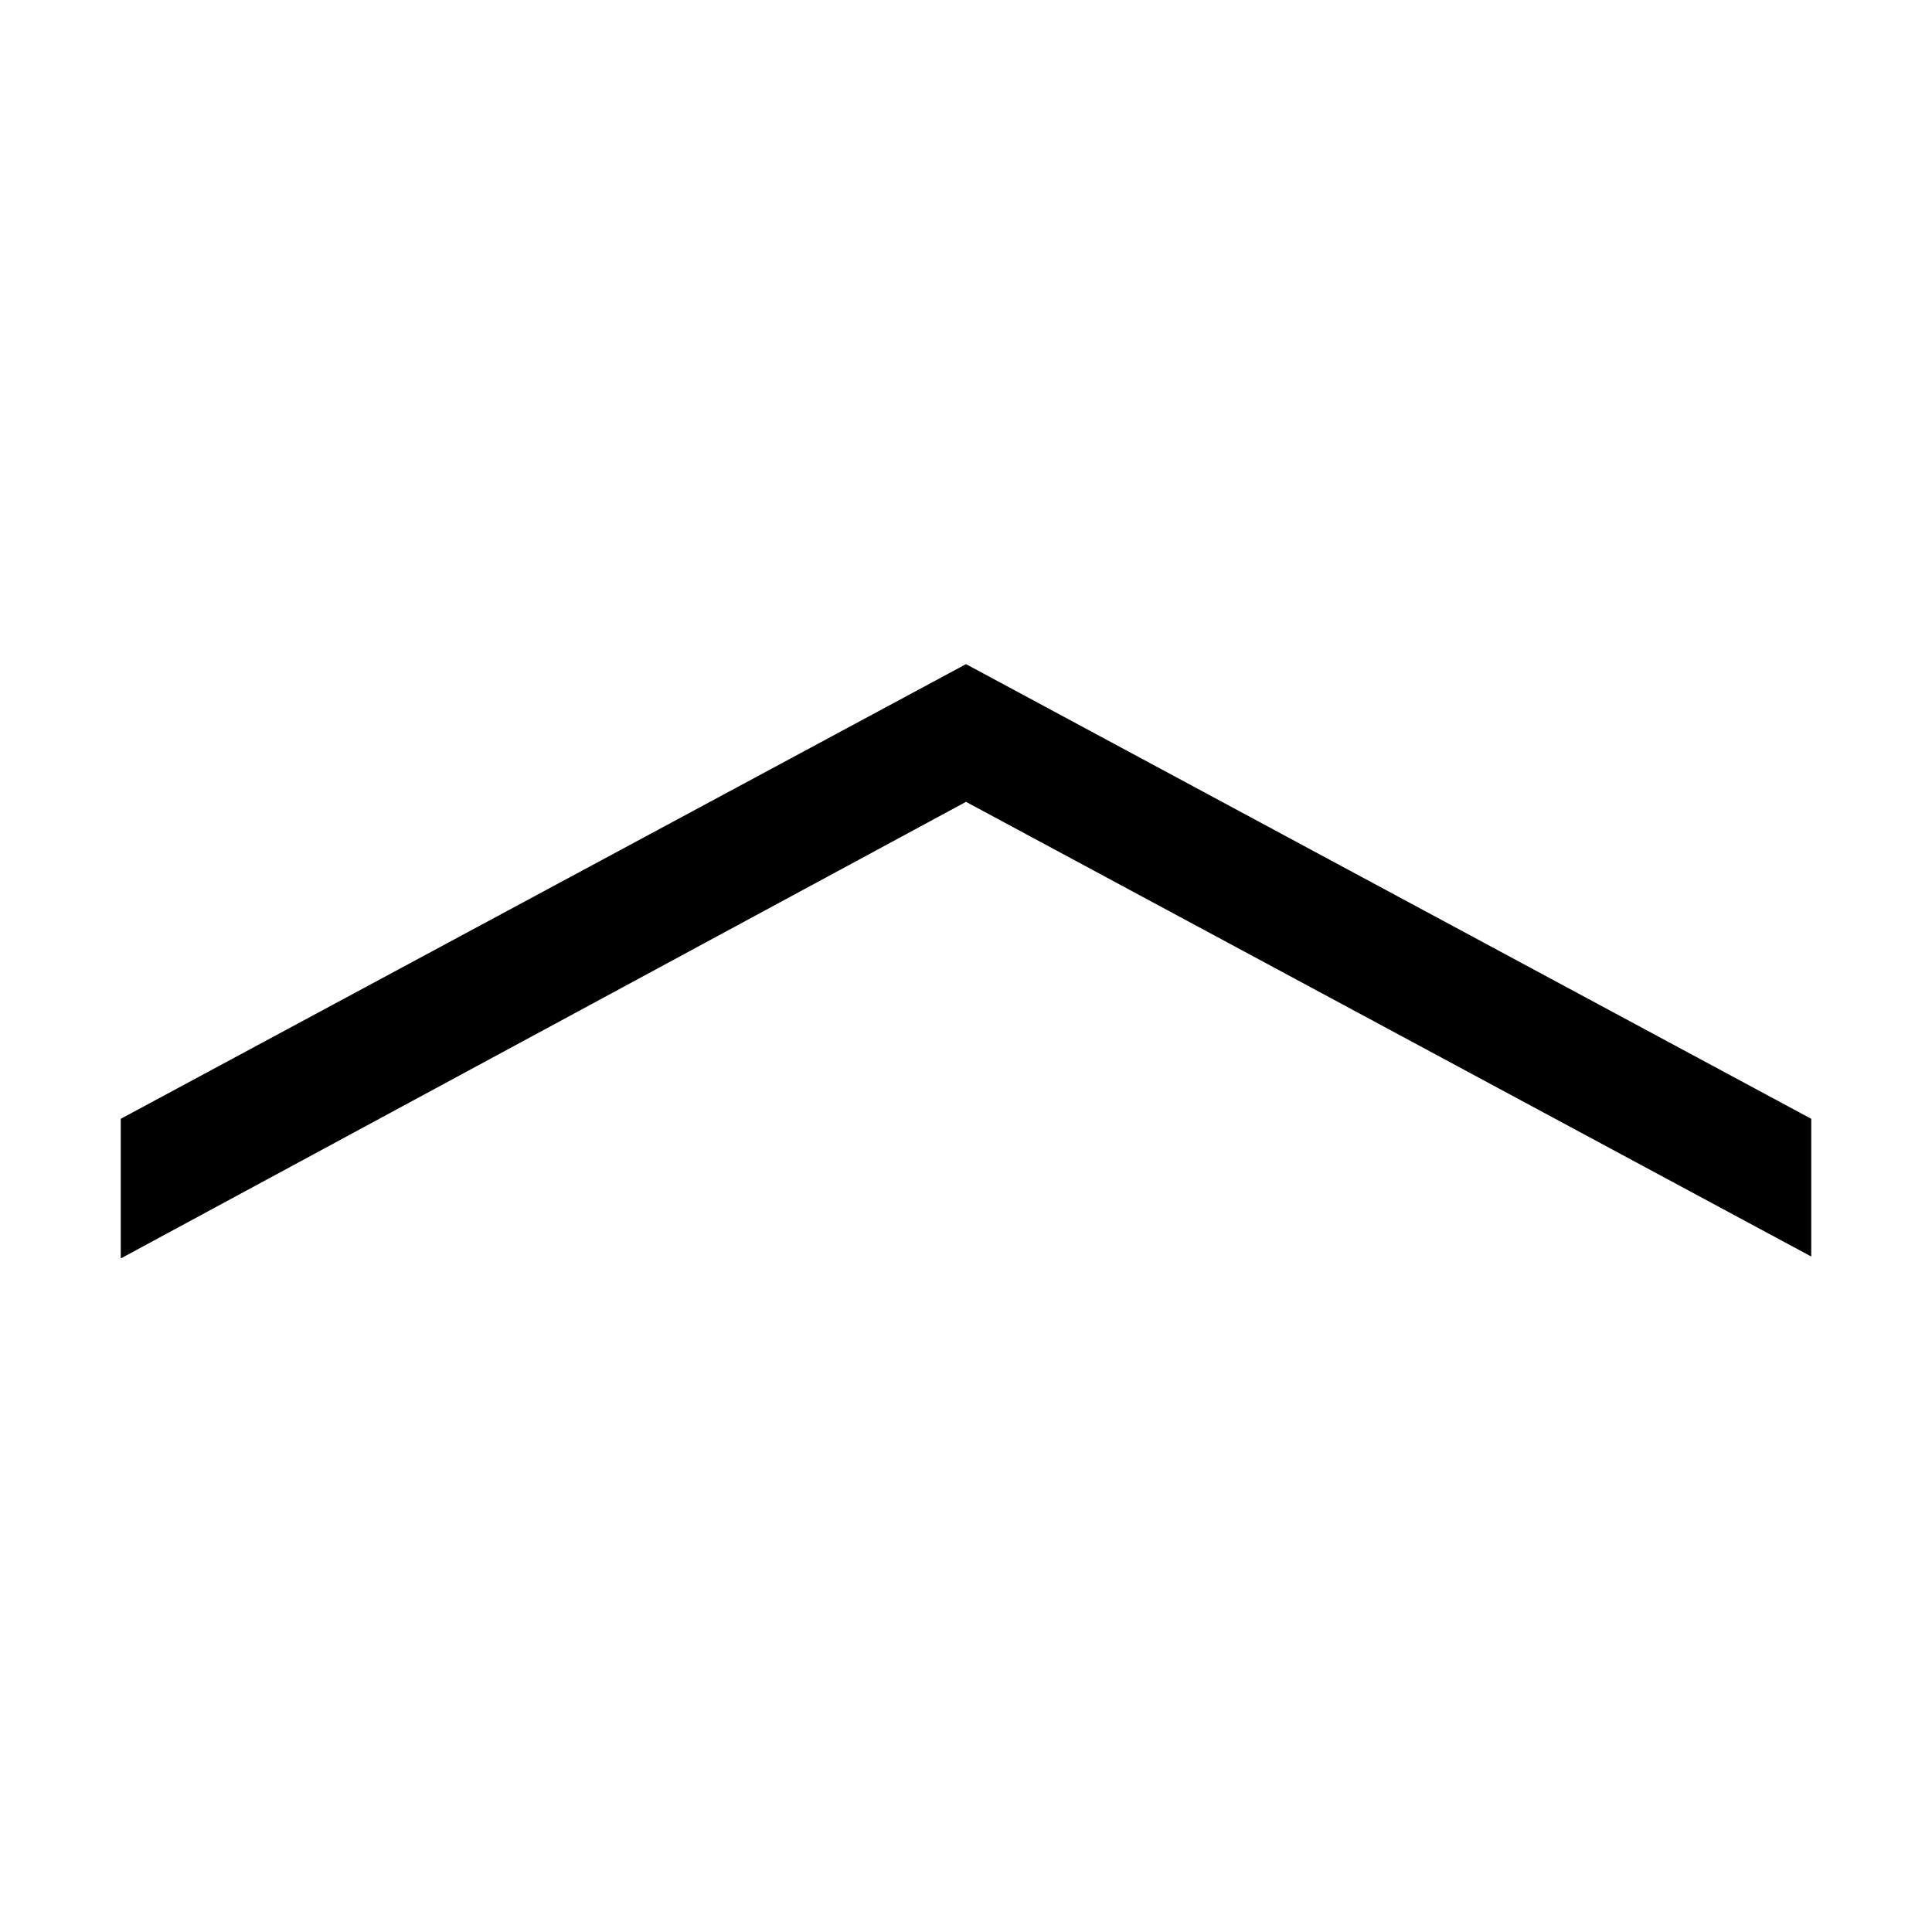 <?xml version="1.0" encoding="UTF-8"?>
<svg xmlns="http://www.w3.org/2000/svg" xmlns:xlink="http://www.w3.org/1999/xlink" viewBox="0 0 32 32" version="1.1">
<g>
<path d="M 16 11 L 2 18.531 L 2 20.844 L 16 13.281 L 30 20.812 L 30 18.531 Z "></path>
</g>
</svg>
